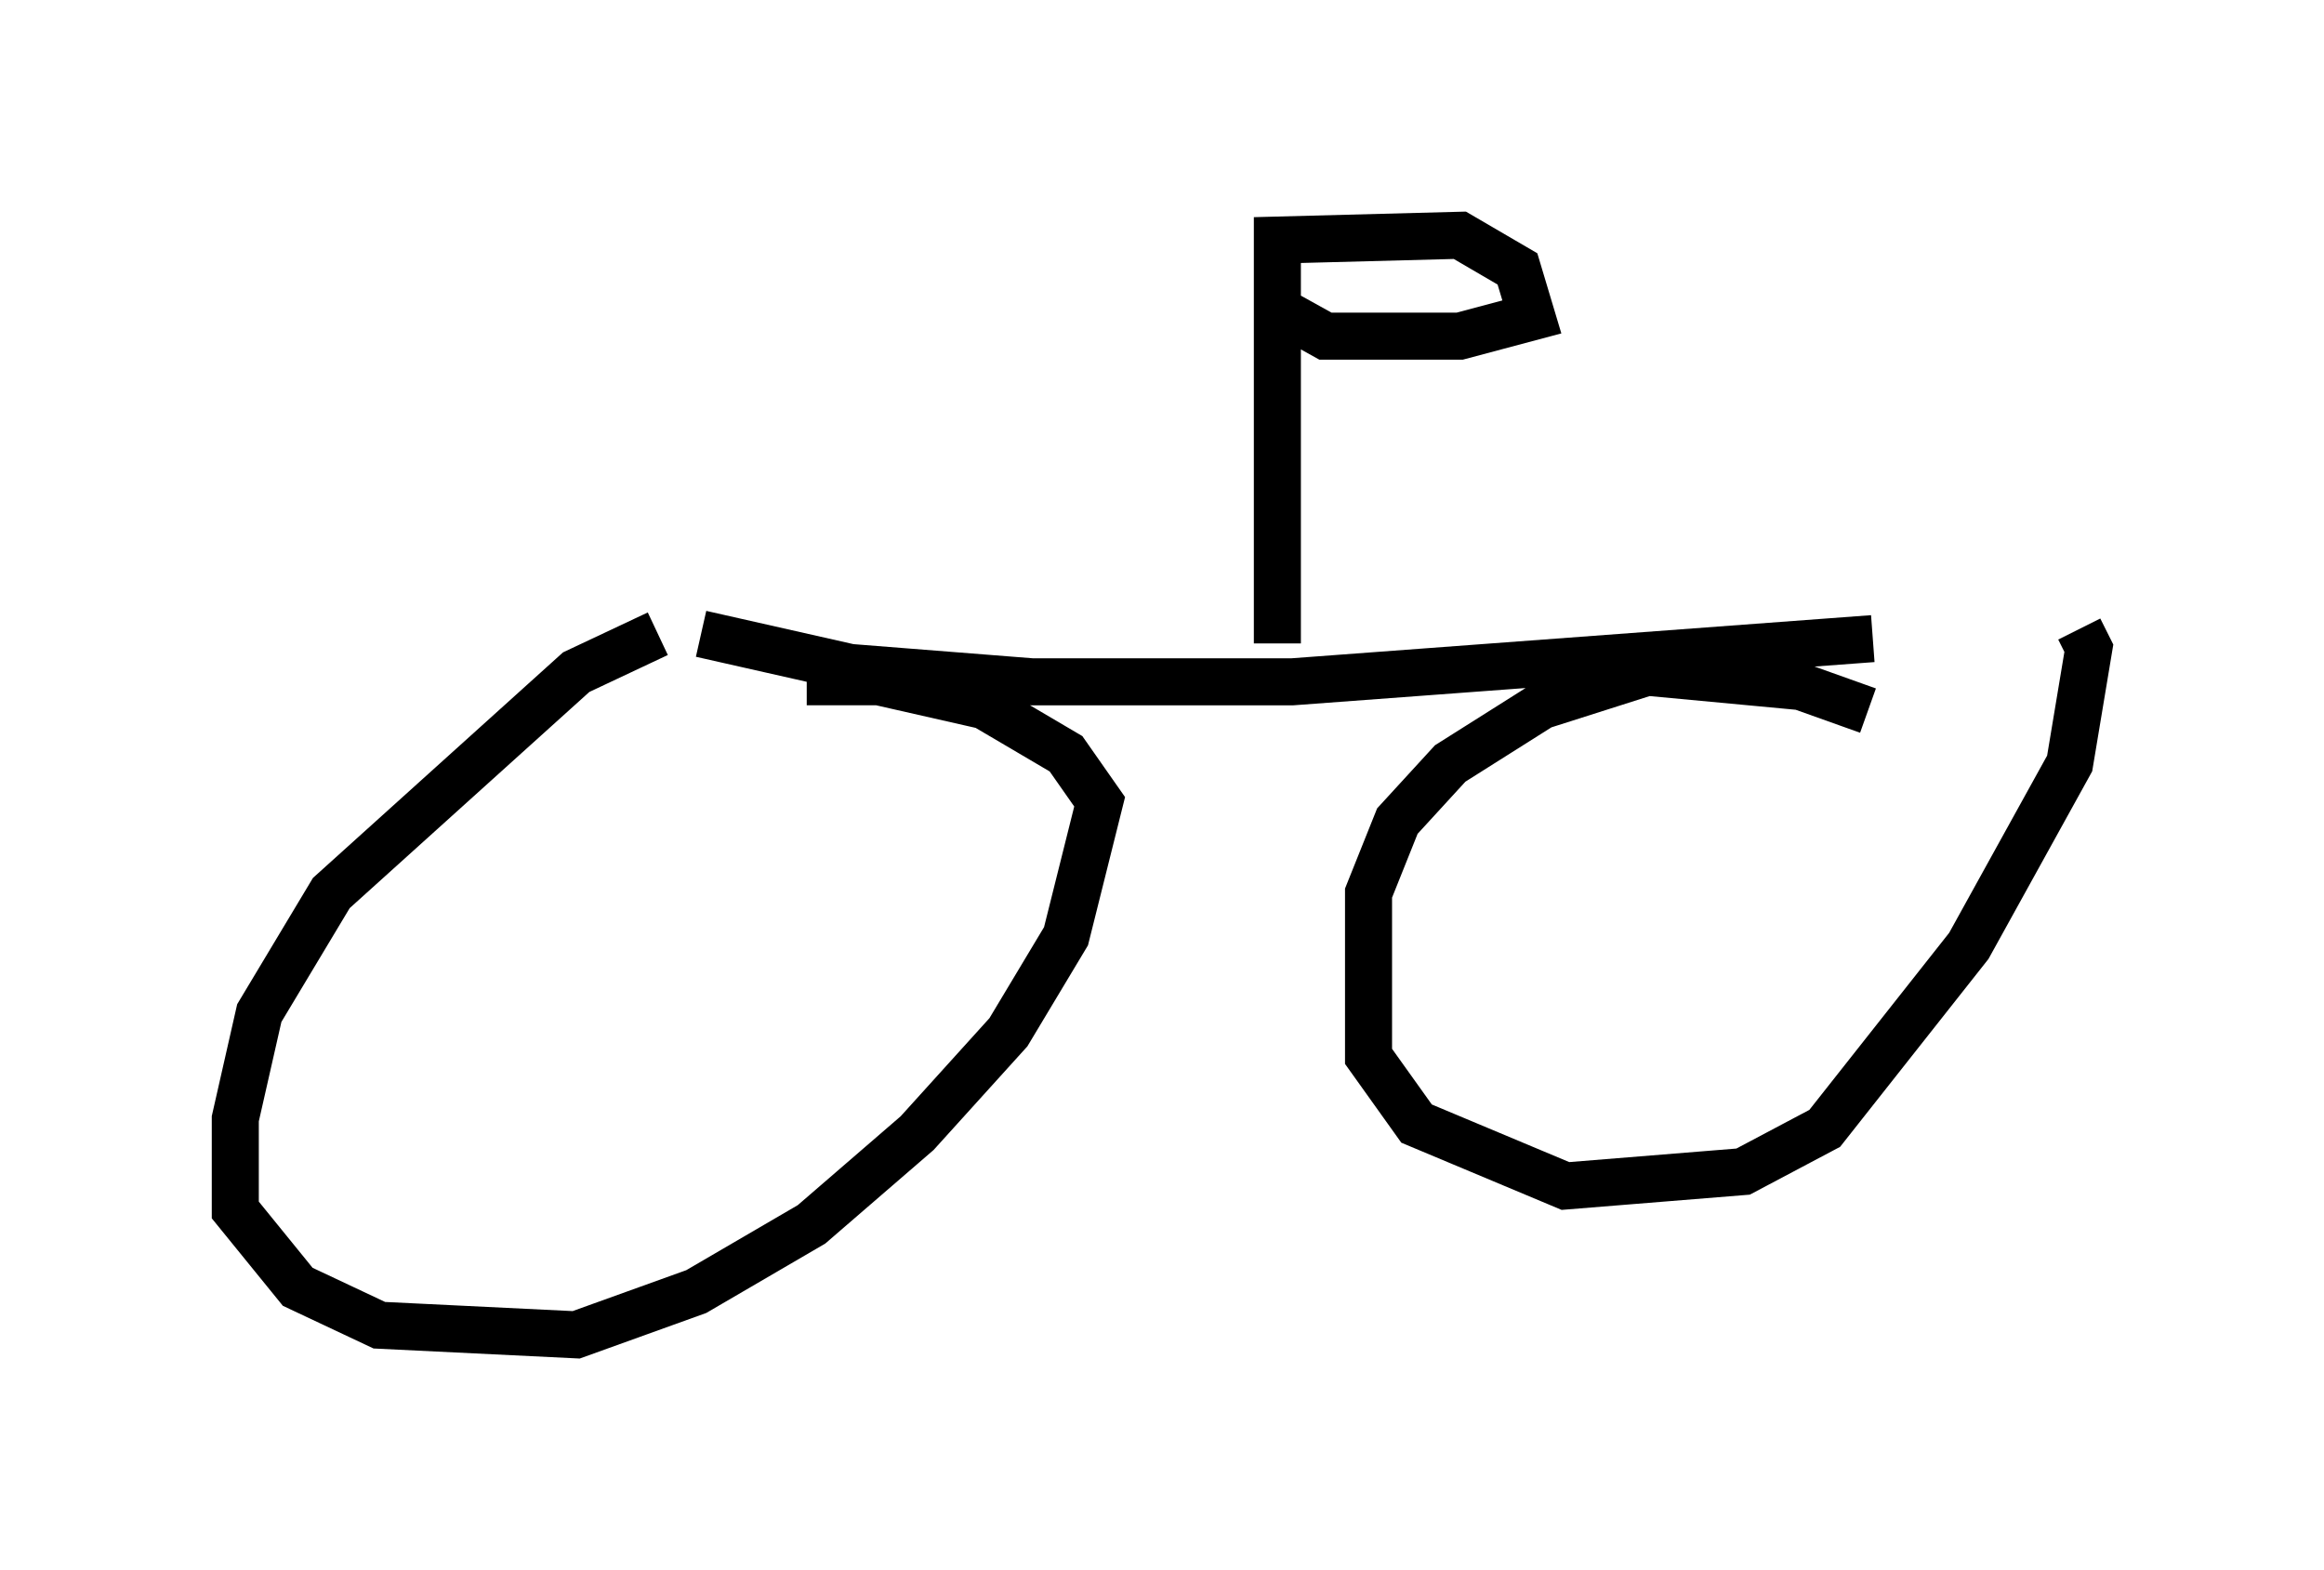 <?xml version="1.0" encoding="utf-8" ?>
<svg baseProfile="full" height="33.377" version="1.1" width="49.405" xmlns="http://www.w3.org/2000/svg" xmlns:ev="http://www.w3.org/2001/xml-events" xmlns:xlink="http://www.w3.org/1999/xlink"><defs /><rect fill="white" height="33.377" width="49.405" x="0" y="0" /><path d="M16.638, 13.371 m-2.654, 0.102 l-1.735, 0.817 -5.206, 4.696 l-1.531, 2.552 -0.51, 2.246 l0.0, 1.94 1.327, 1.633 l1.735, 0.817 4.185, 0.204 l2.552, -0.919 2.45, -1.429 l2.246, -1.94 1.94, -2.144 l1.225, -2.042 0.715, -2.858 l-0.715, -1.021 -1.735, -1.021 l-2.246, -0.51 -1.531, 0.0 m22.561, 0.613 l-1.429, -0.51 -3.267, -0.306 l-2.246, 0.715 -1.94, 1.225 l-1.123, 1.225 -0.613, 1.531 l0.0, 3.471 1.021, 1.429 l3.165, 1.327 3.777, -0.306 l1.735, -0.919 3.063, -3.879 l2.144, -3.879 0.408, -2.45 l-0.204, -0.408 m-29.298, 0.102 l3.165, 0.715 3.879, 0.306 l5.513, 0.0 12.352, -0.919 m-12.658, 0.102 l0.0, -8.575 3.879, -0.102 l1.225, 0.715 0.306, 1.021 l-1.531, 0.408 -2.858, 0.0 l-0.919, -0.51 " fill="none" stroke="black" stroke-width="1" /></svg>